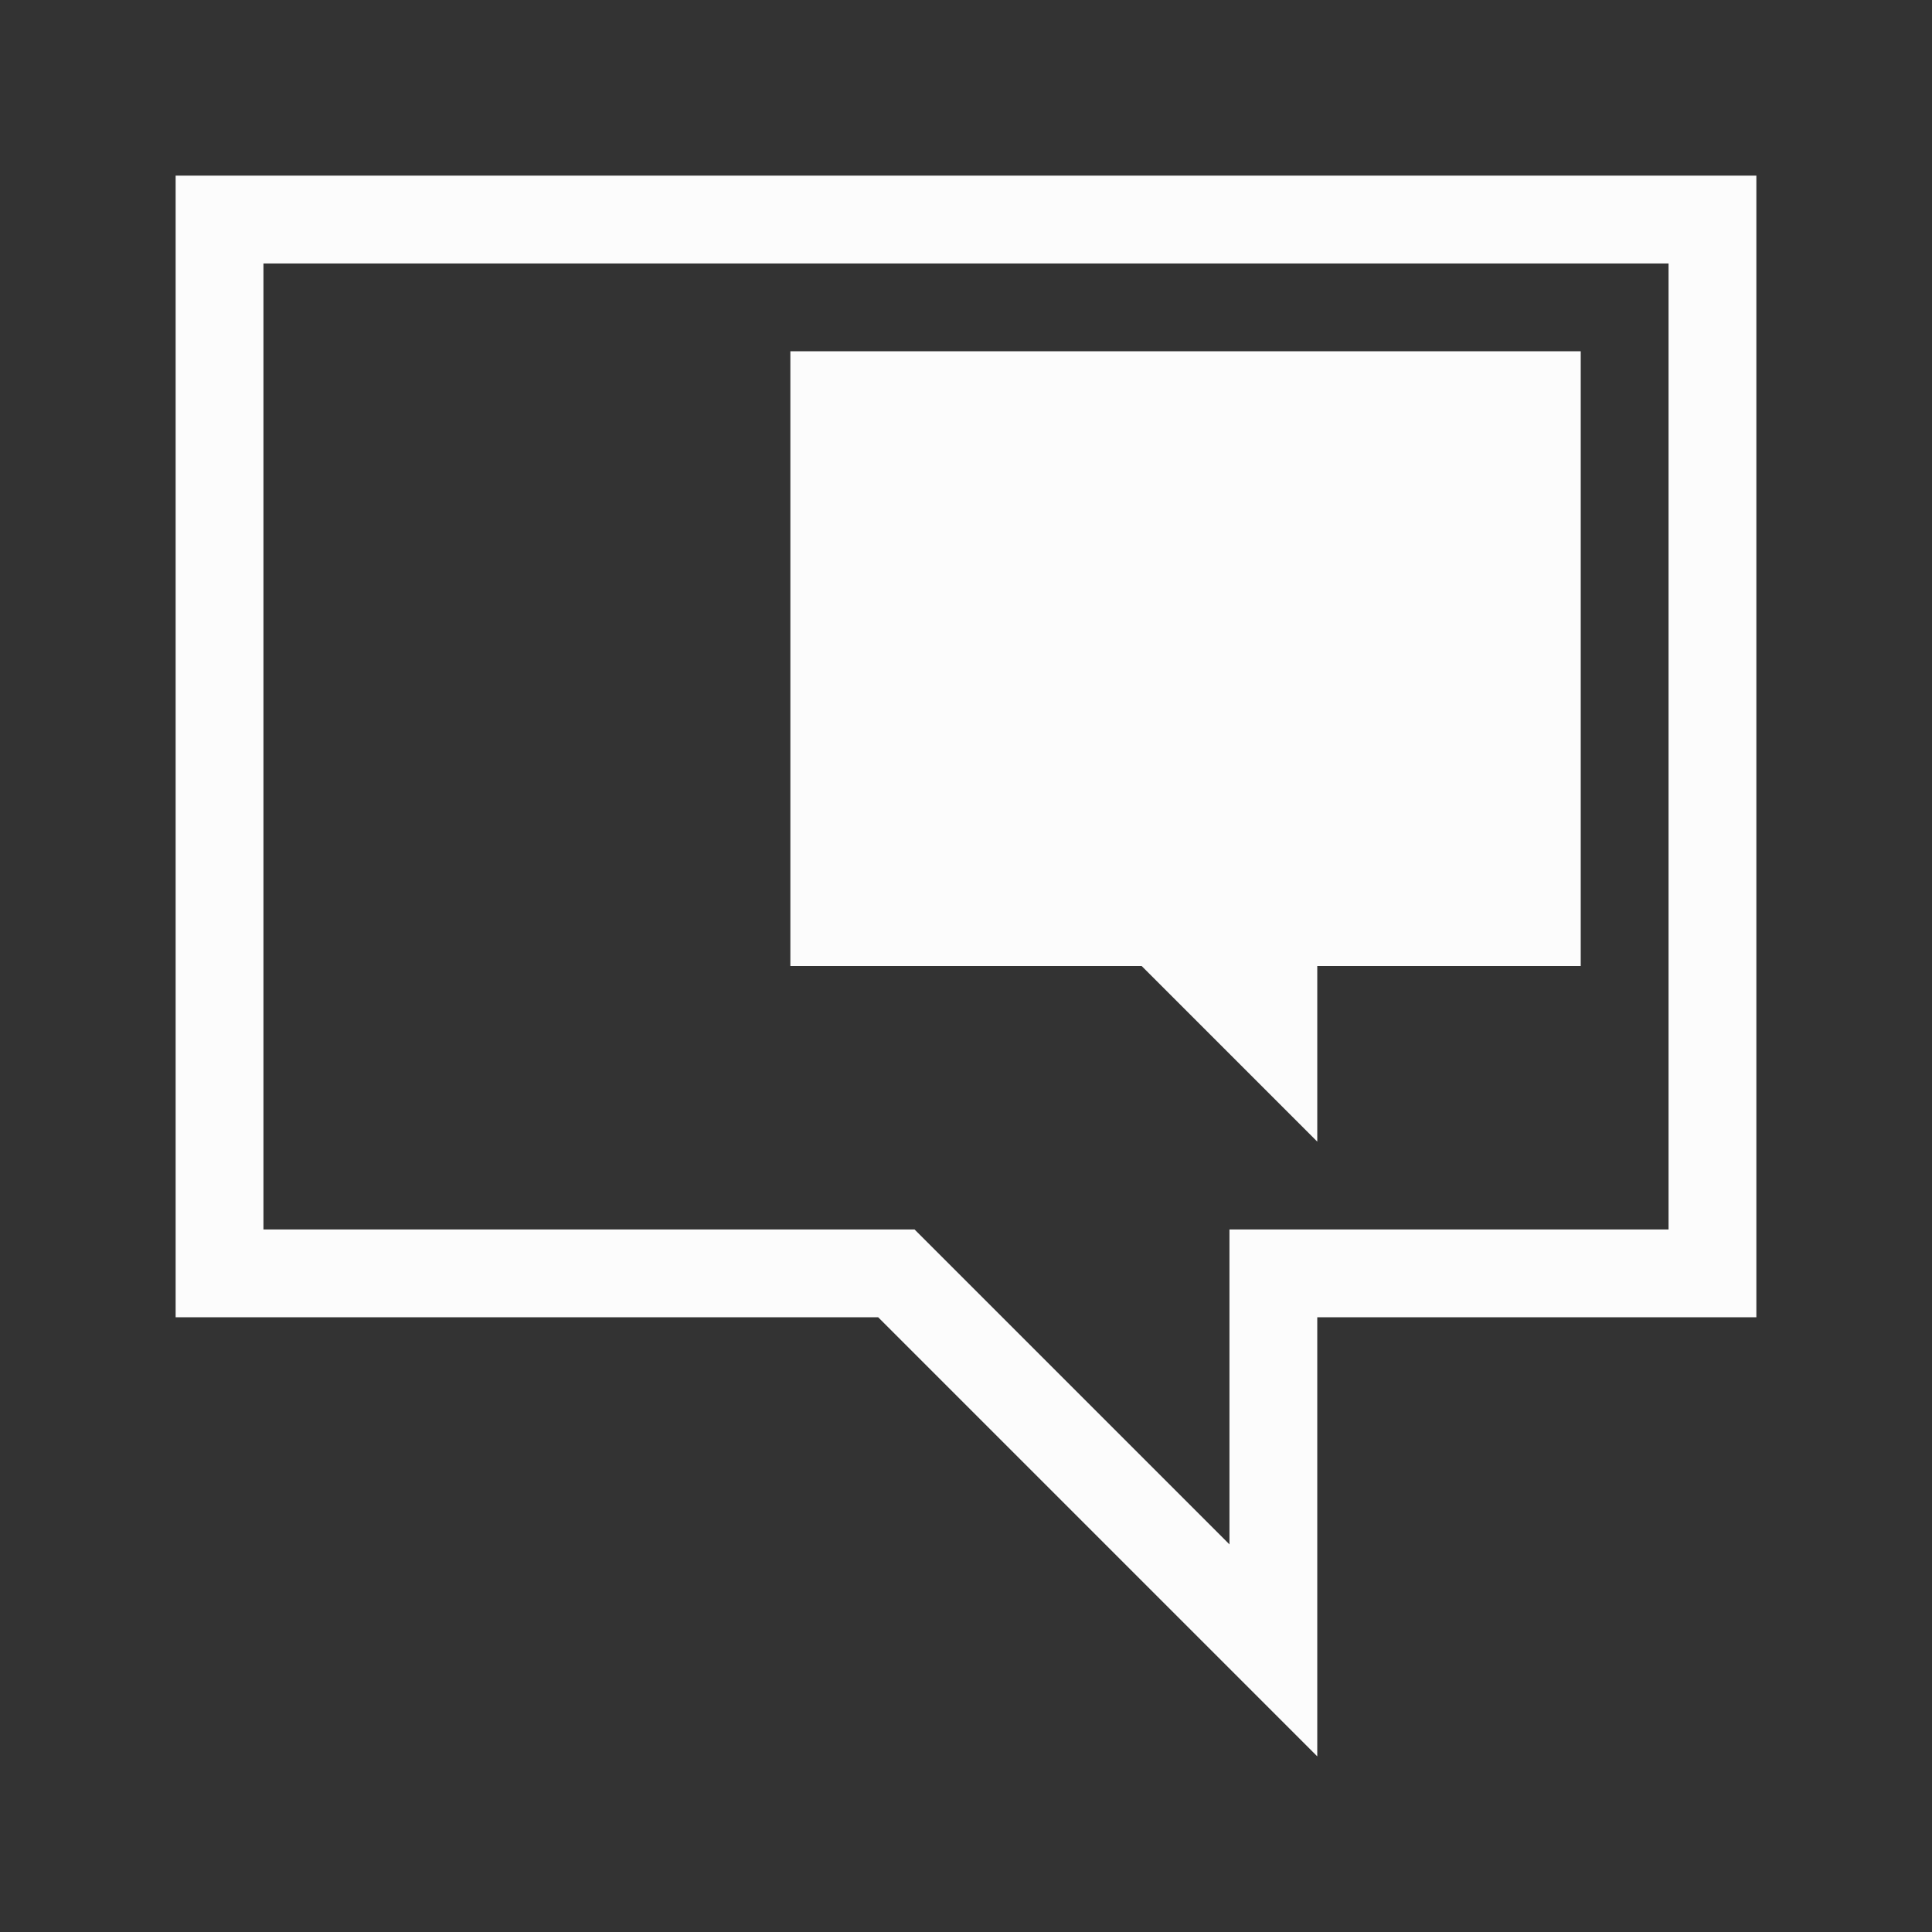 <?xml version="1.0" encoding="UTF-8"?>
<svg xmlns="http://www.w3.org/2000/svg" fill="none" viewBox="0 0 22 22">
<rect x="0" y="0" width="22" height="22" fill="#333333" stroke="none"/>
<defs>

</defs>
<path d="M18 11V4H9v7h4l2 2v-2z" style="fill:#fcfcfc" />
<path fill-rule="evenodd" d="M10 15H2V2h18v13h-5v5zm-7-1V3h16v11h-5v3.586L10.414 14z" clip-rule="evenodd" style="fill:#fcfcfc" />
</svg>
